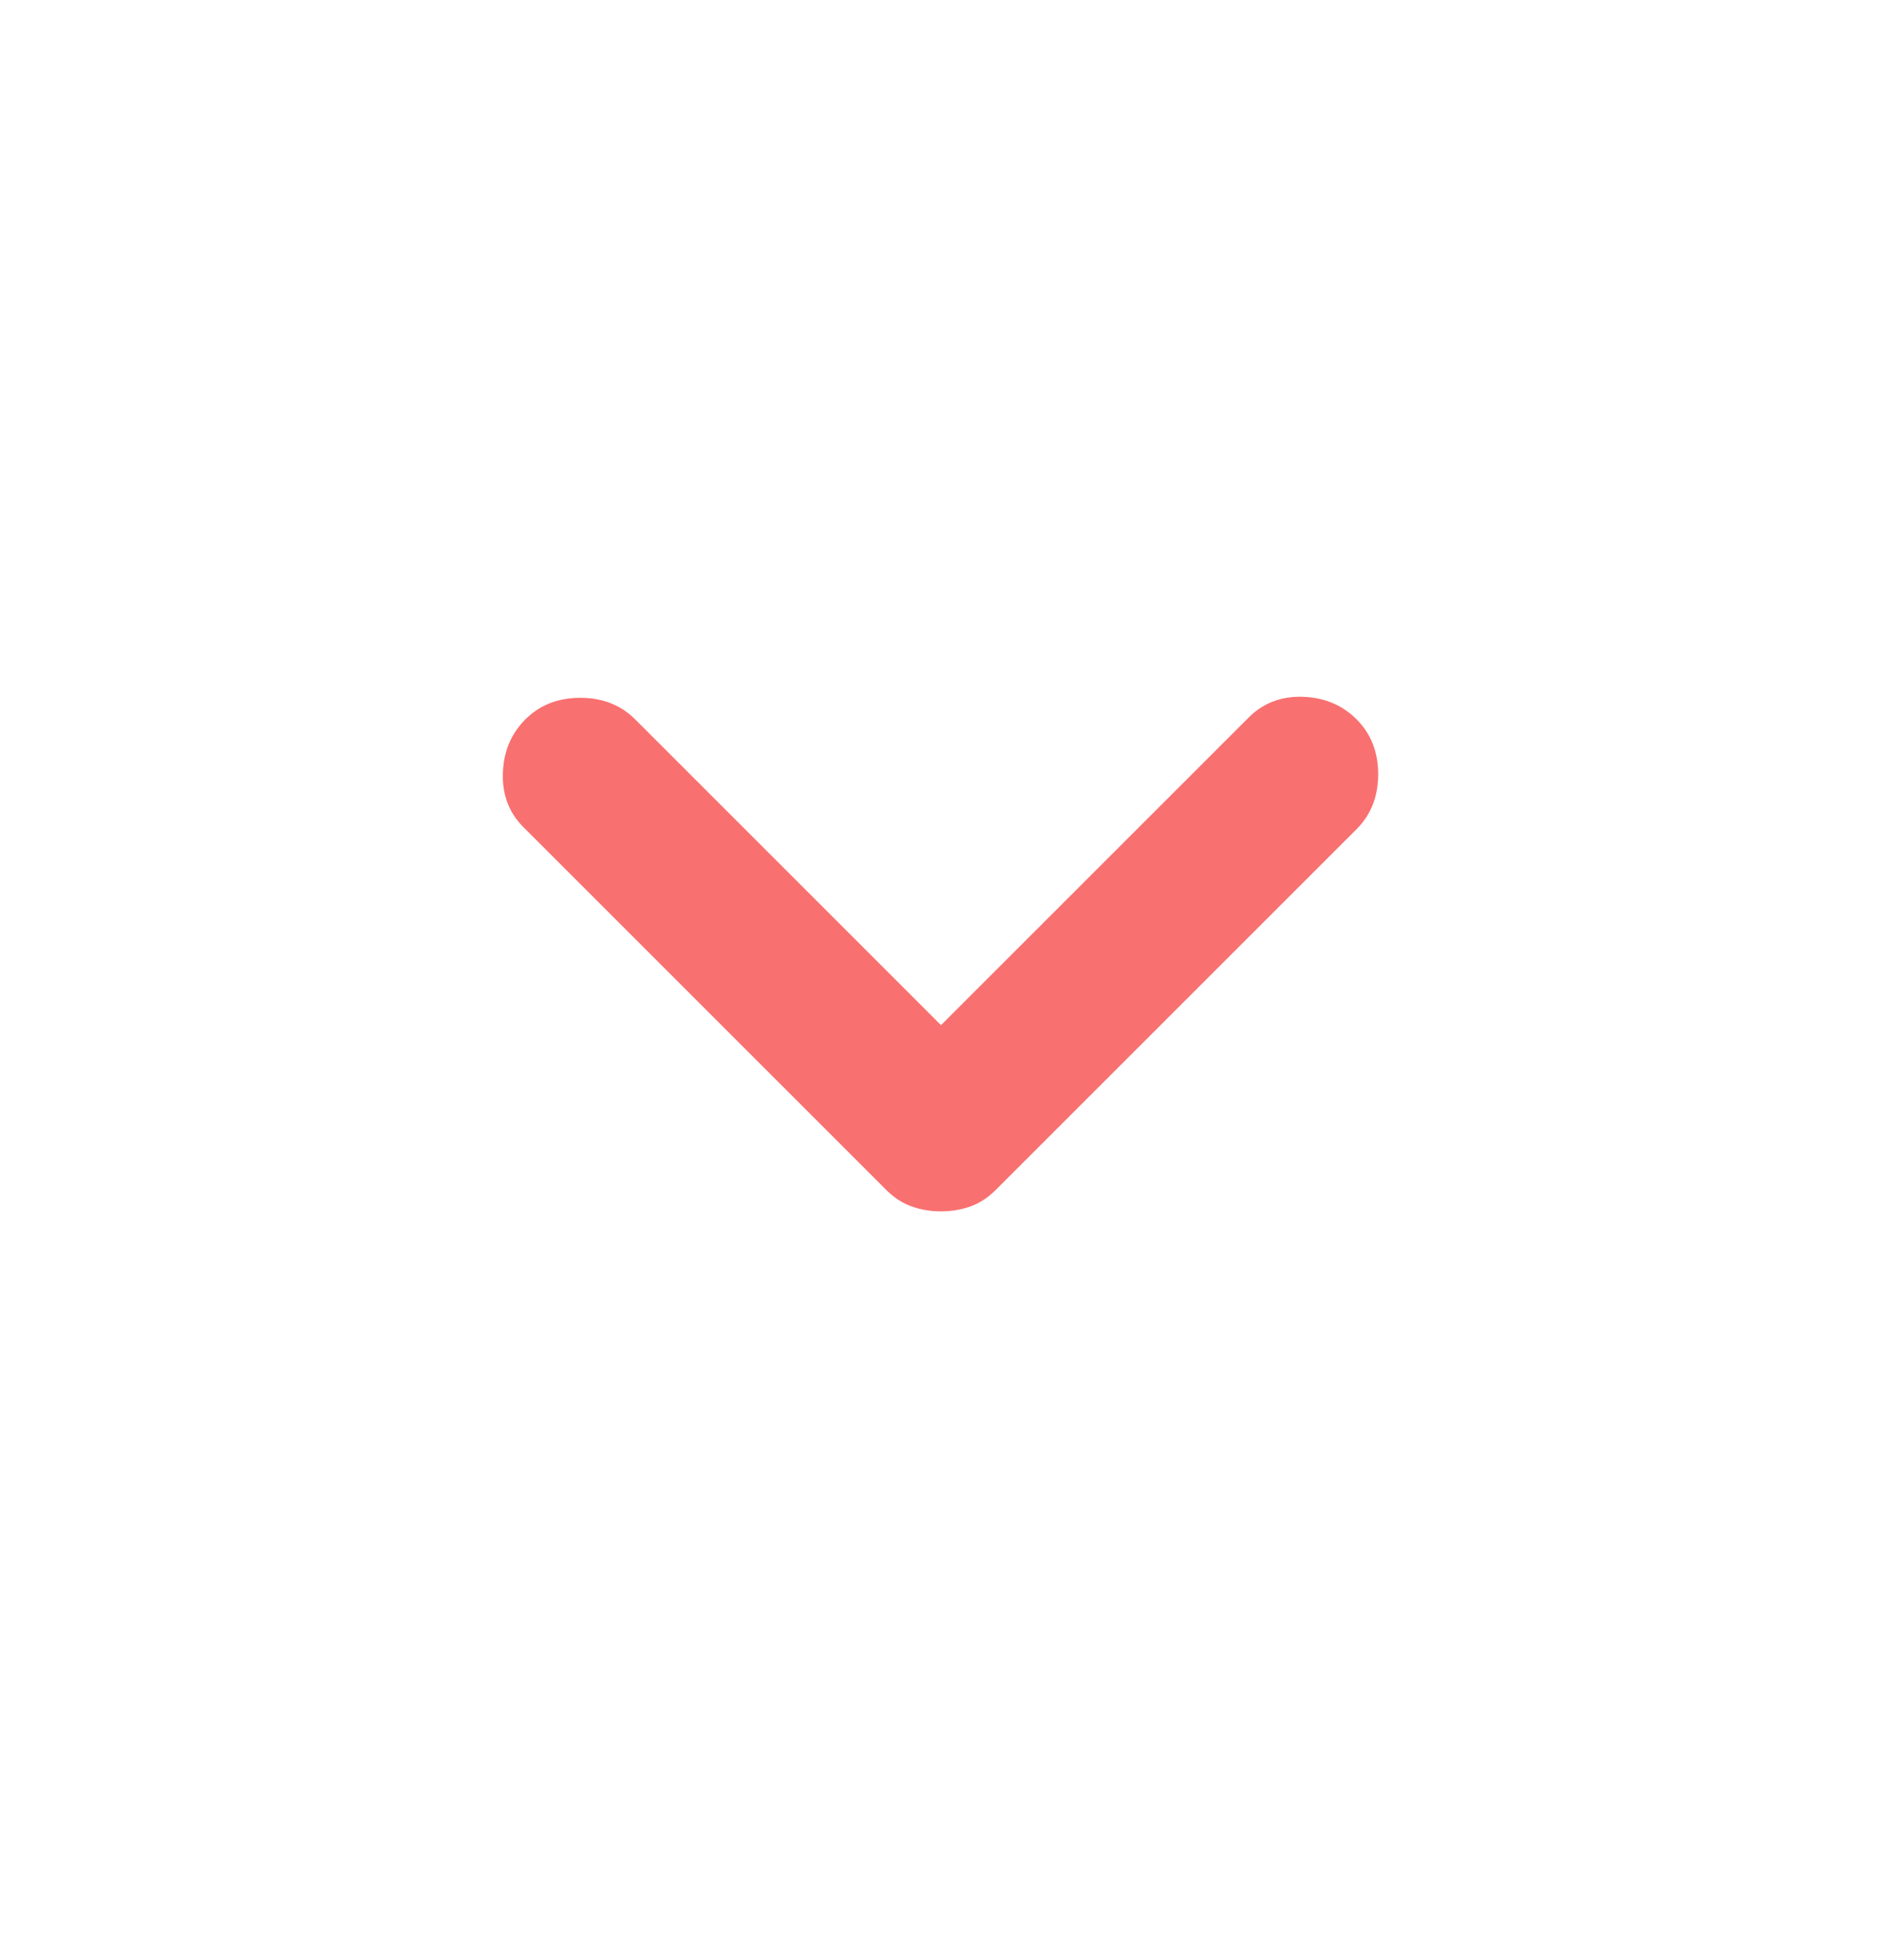 <svg width="24" height="25" viewBox="0 0 24 25" fill="none" xmlns="http://www.w3.org/2000/svg">
<mask id="mask0_22_781" style="mask-type:alpha" maskUnits="userSpaceOnUse" x="0" y="0" width="24" height="25">
<rect y="0.5" width="24" height="24" fill="#D9D9D9"/>
</mask>
<g mask="url(#mask0_22_781)">
<path d="M12 15.45C11.867 15.45 11.742 15.429 11.625 15.387C11.508 15.346 11.4 15.275 11.3 15.175L6.675 10.55C6.492 10.367 6.404 10.137 6.413 9.862C6.421 9.587 6.517 9.358 6.7 9.175C6.883 8.992 7.117 8.9 7.4 8.9C7.683 8.9 7.917 8.992 8.1 9.175L12 13.075L15.925 9.15C16.108 8.967 16.338 8.879 16.613 8.887C16.888 8.896 17.117 8.992 17.3 9.175C17.483 9.358 17.575 9.592 17.575 9.875C17.575 10.158 17.483 10.392 17.3 10.575L12.7 15.175C12.6 15.275 12.492 15.346 12.375 15.387C12.258 15.429 12.133 15.45 12 15.45Z" fill="#F97070"/>
</g>
</svg>